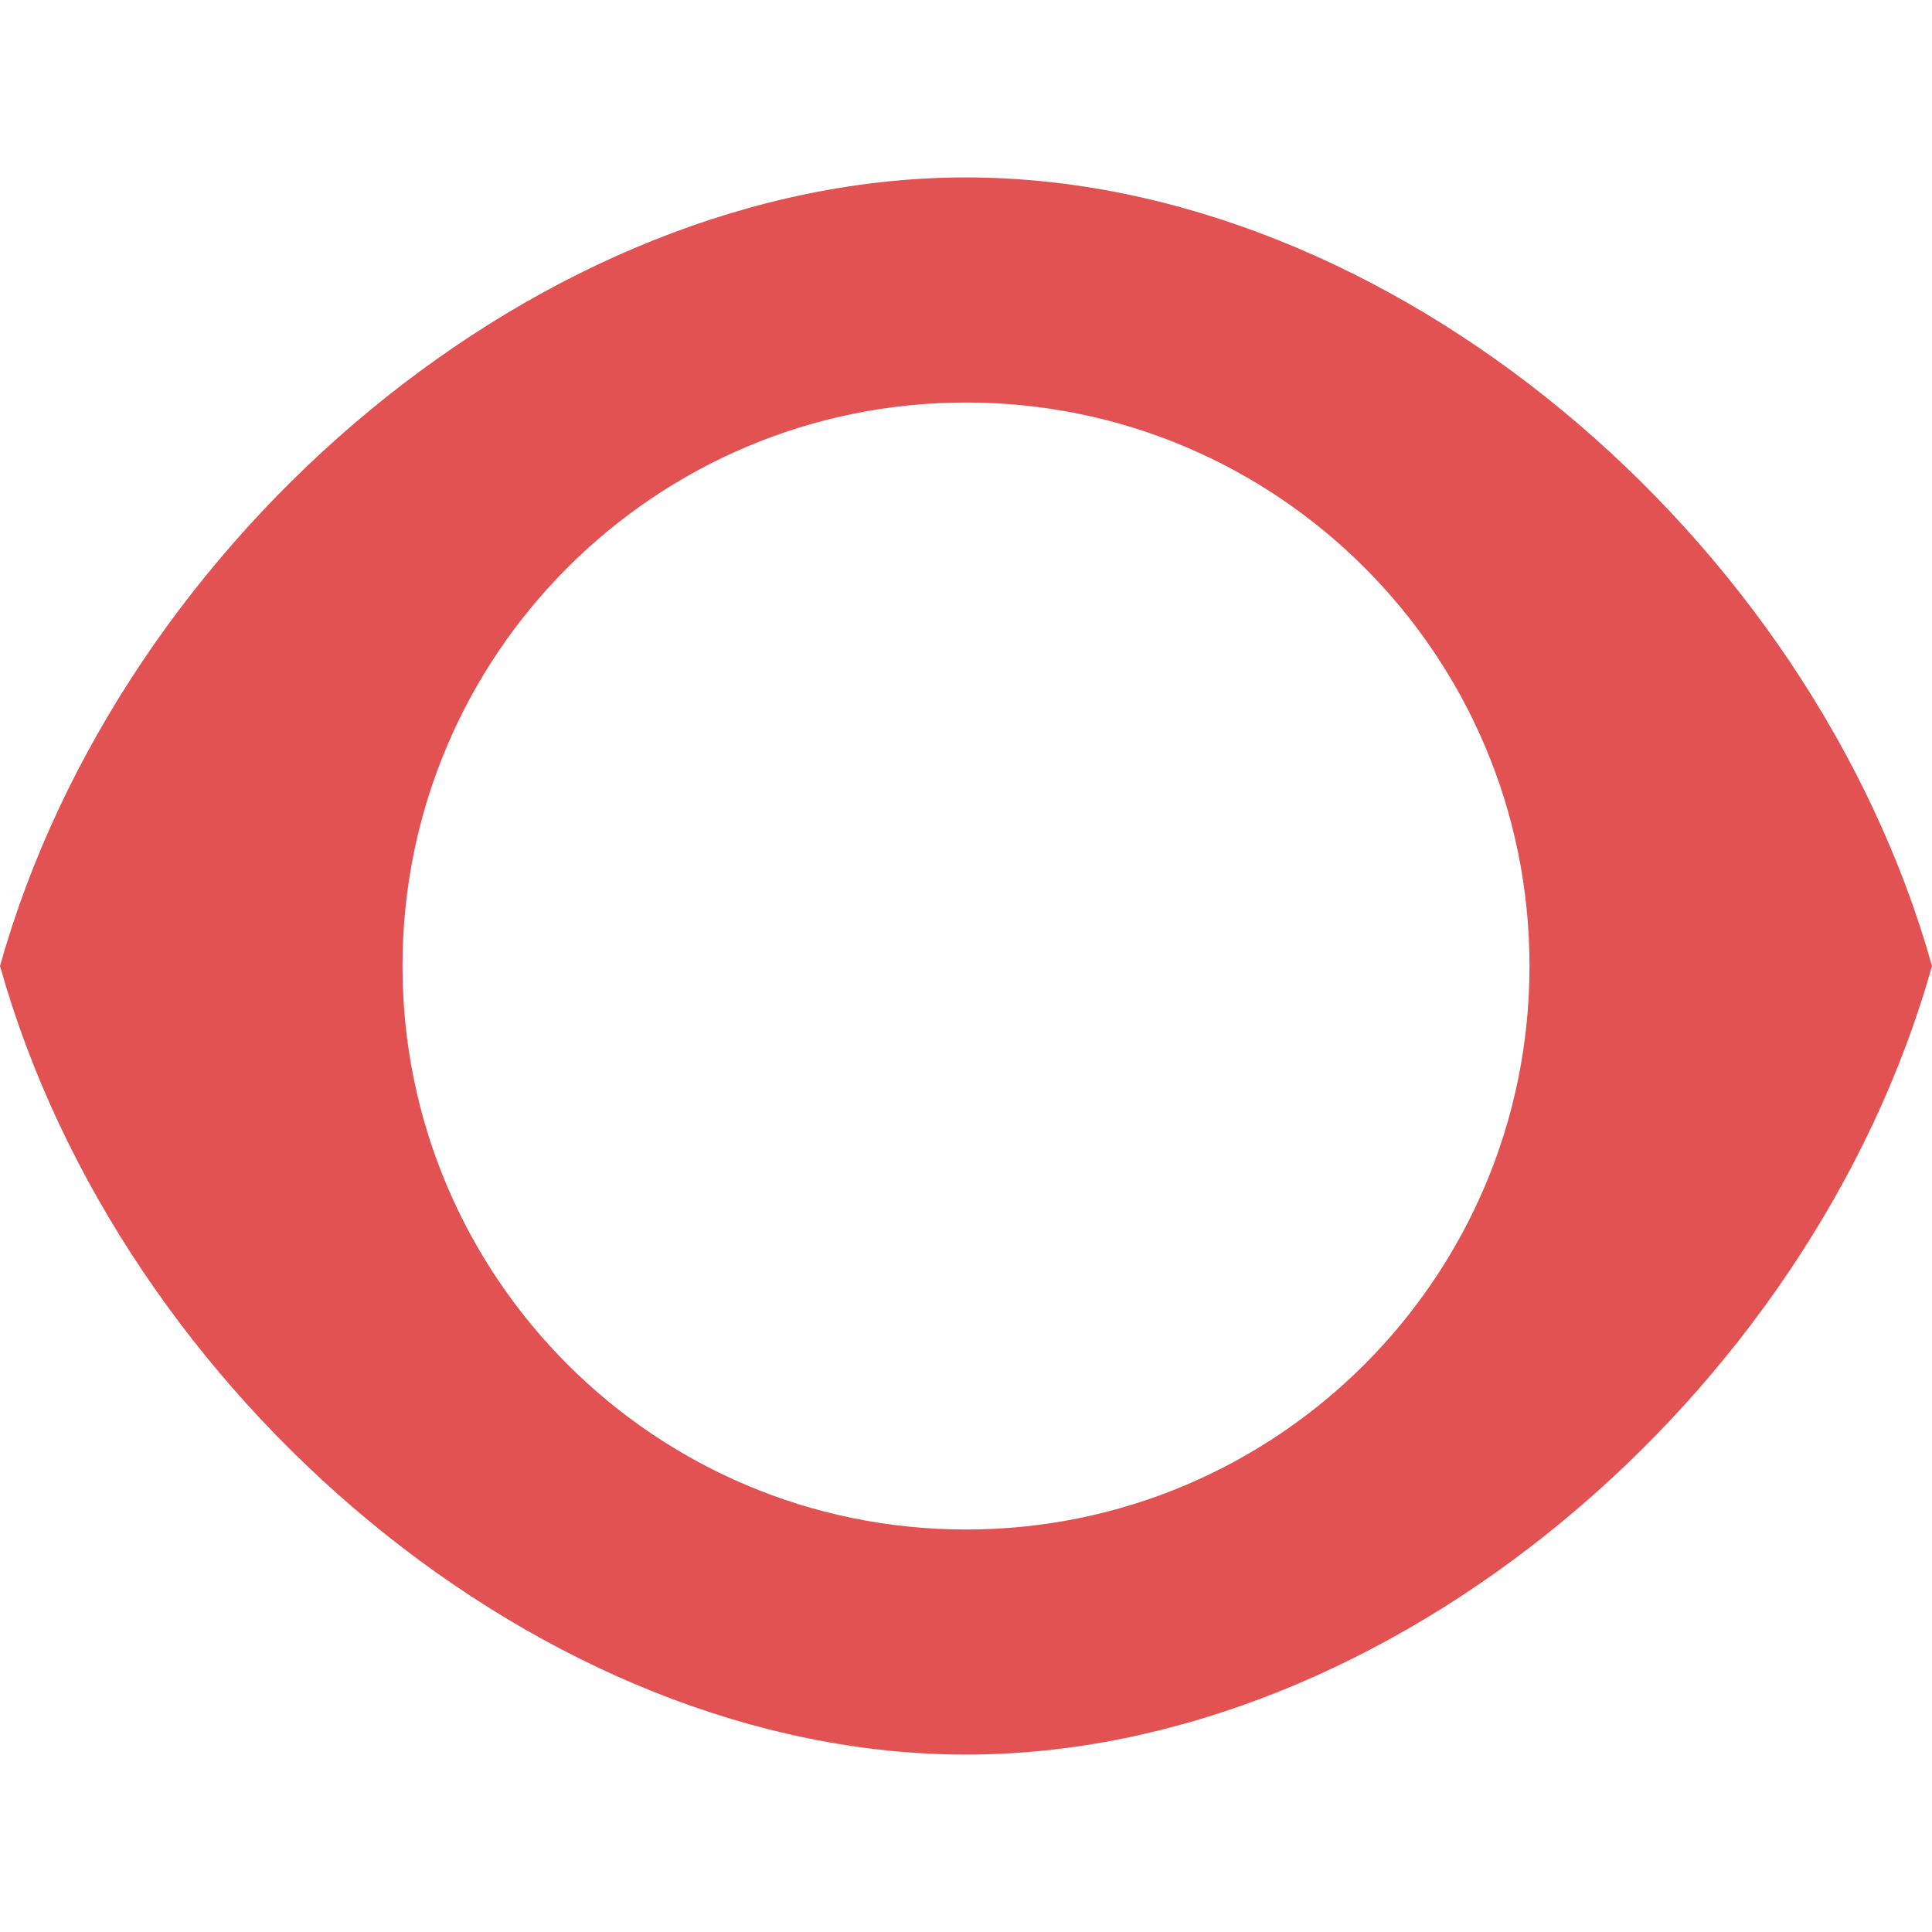 <!-- Copyright 2000-2022 JetBrains s.r.o. and contributors. Use of this source code is governed by the Apache 2.0 license. -->
<svg width="12" height="12" viewBox="0 0 12 12" fill="none" xmlns="http://www.w3.org/2000/svg">
<path fill-rule="evenodd" clip-rule="evenodd" d="M0 6C0.75 3.328 3.375 1.102 6 1.102C8.625 1.102 11.25 3.328 12 6C11.25 8.672 8.625 10.898 6 10.898C3.375 10.898 0.75 8.672 0 6ZM6 9.5C7.933 9.5 9.5 7.933 9.5 6C9.5 4.067 7.933 2.5 6 2.5C4.067 2.5 2.5 4.067 2.5 6C2.5 7.933 4.067 9.5 6 9.5Z" fill="#E35252"/>
</svg>
